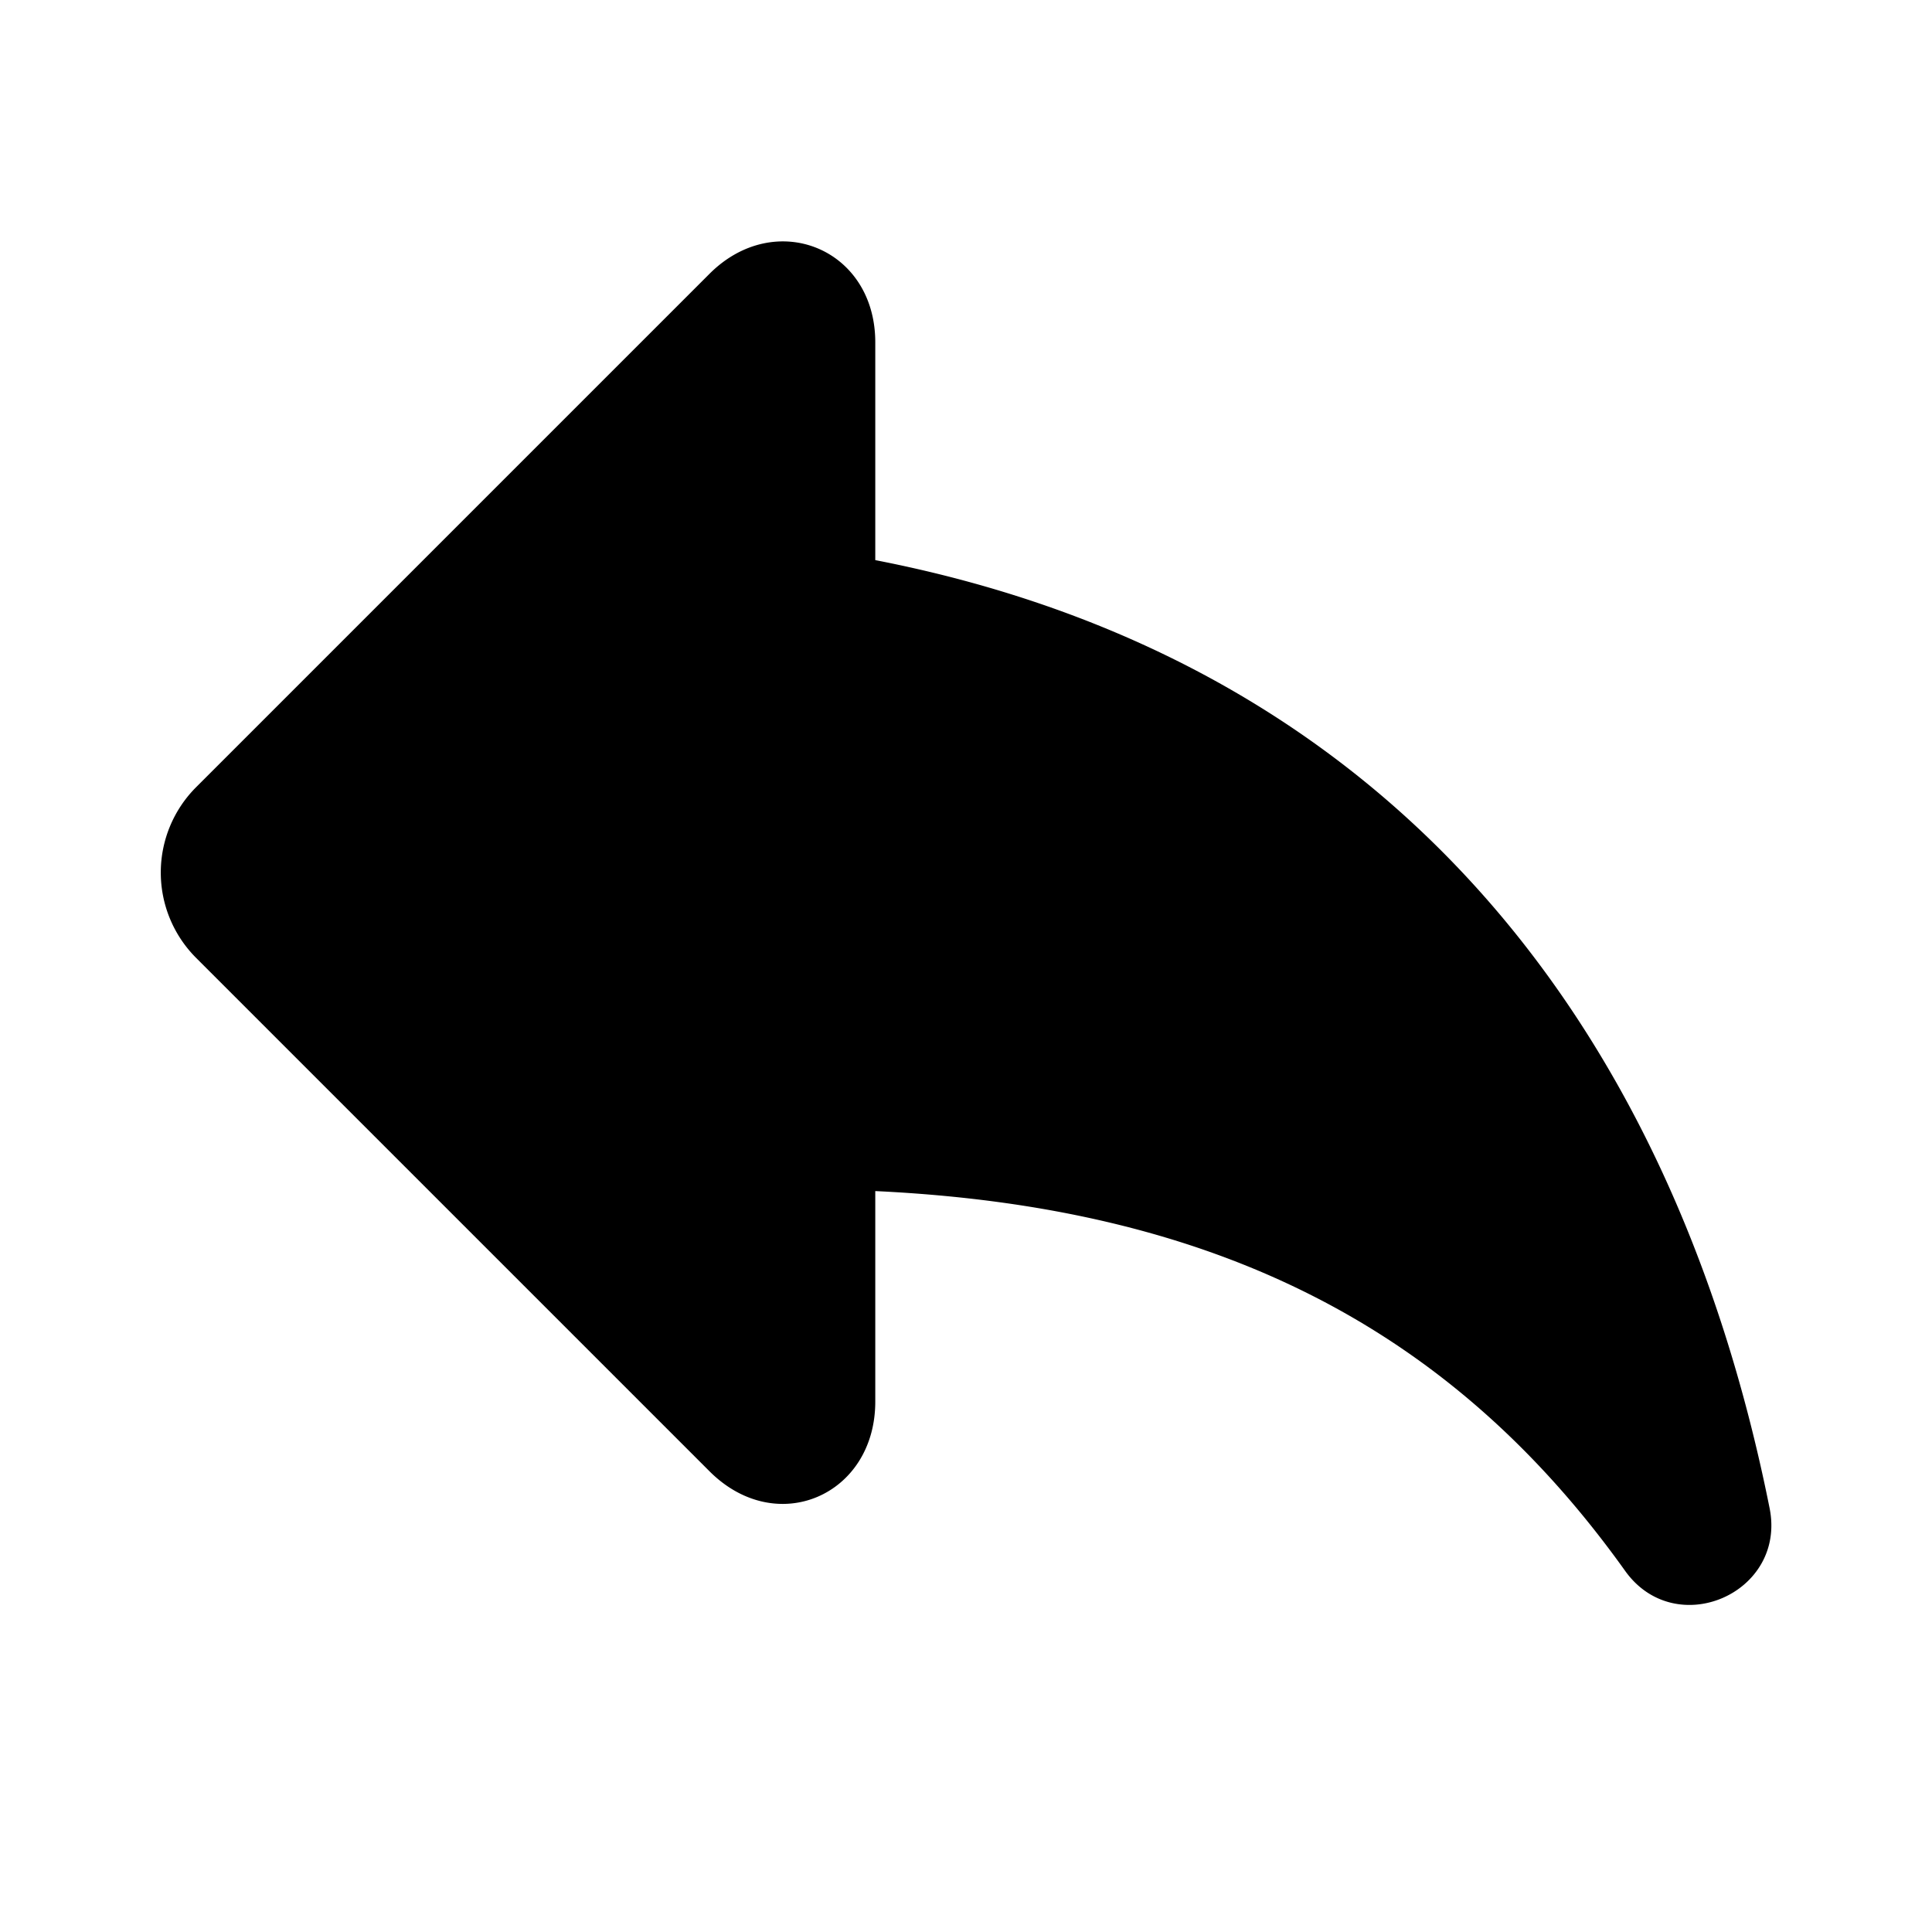 <svg xmlns="http://www.w3.org/2000/svg" width="24" height="24" class="wd-icon-undo-l wd-icon" focusable="false" role="presentation" viewBox="0 0 24 24"><g fill-rule="evenodd" class="wd-icon-container"><path d="M9.372 8.4s.42.003.988.084c5.045.72 7.7 3.558 9.643 7.624-2.708-1.936-5.312-3.043-9.48-3.043H9.372v3.148l-5.375-5.374 5.375-5.374v2.934z" class="wd-icon-background"/><path fill-rule="nonzero" d="M8.873 8.748V6.171l-4.668 4.668 4.668 4.668v-2.734h1c3.62 0 6.541.801 8.893 2.482-1.687-3.531-4.653-5.835-9.035-6.461-.492-.07-.85-.046-.858-.046zm2-4.495v2.705c6.224 1.21 9.87 5.585 11.11 11.779.21 1.056-1.169 1.654-1.795.777-2.156-3.019-5.09-4.519-9.315-4.718v2.616c0 1.162-1.224 1.7-2.059.865l-6.38-6.38a1.5 1.5 0 0 1 0-2.116l6.38-6.38c.817-.817 2.059-.318 2.059.852z" class="wd-icon-fill"/></g></svg>
